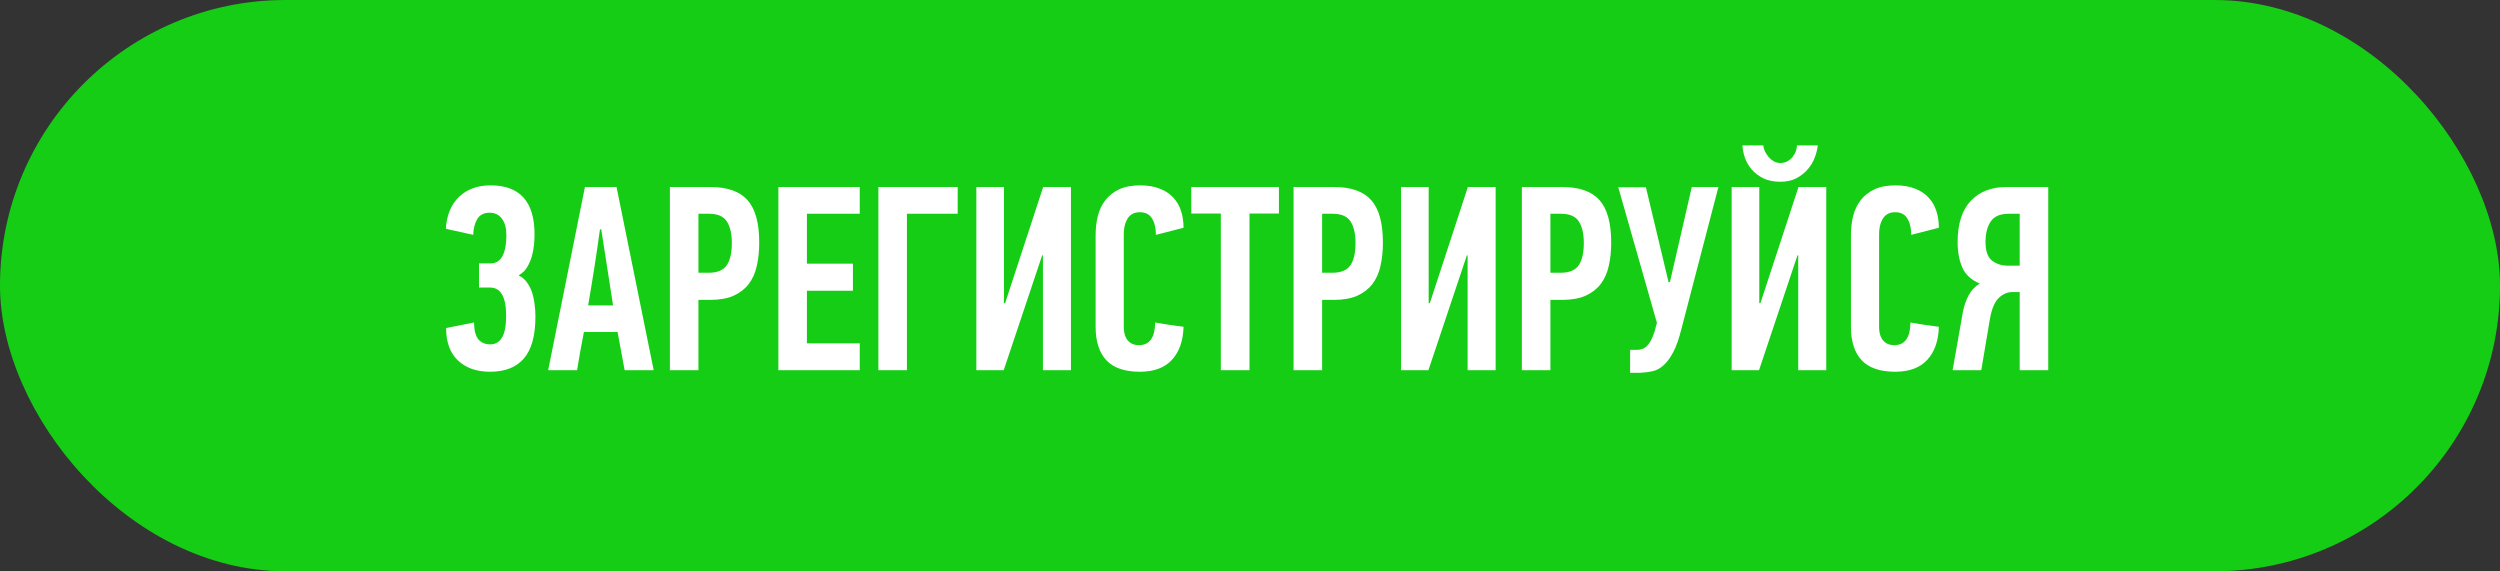 <svg width="547" height="125" viewBox="0 0 547 125" fill="none" xmlns="http://www.w3.org/2000/svg">
<rect x="0" y="0" width="547" height="125" fill="#333333" stroke="none"/>
<rect width="547" height="125" rx="62.5" fill="#15CD15"/>
<path d="M97.55 50.062C97.737 47.062 98.703 44.728 100.447 43.059C102.209 41.391 104.506 40.556 107.338 40.556C113.75 40.556 116.956 44.128 116.956 51.272C116.956 51.928 116.919 52.678 116.844 53.522C116.769 54.366 116.609 55.219 116.366 56.081C116.122 56.944 115.775 57.741 115.325 58.472C114.894 59.203 114.313 59.766 113.581 60.159V60.328C114.275 60.666 114.847 61.153 115.297 61.791C115.766 62.428 116.131 63.141 116.394 63.928C116.656 64.716 116.844 65.559 116.956 66.459C117.088 67.359 117.153 68.287 117.153 69.244C117.153 73.425 116.309 76.491 114.622 78.441C112.953 80.372 110.488 81.338 107.225 81.338C104.263 81.338 101.919 80.513 100.194 78.862C98.469 77.213 97.606 74.85 97.606 71.775L103.709 70.566C103.747 72.328 104.075 73.566 104.694 74.278C105.313 74.991 106.175 75.347 107.281 75.347C108.388 75.347 109.241 74.85 109.841 73.856C110.441 72.862 110.741 71.269 110.741 69.075C110.741 64.969 109.569 62.916 107.225 62.916H104.806V57.628H107.338C108.519 57.628 109.391 57.084 109.953 55.997C110.516 54.891 110.797 53.391 110.797 51.497C110.797 49.922 110.469 48.703 109.813 47.841C109.175 46.978 108.275 46.547 107.113 46.547C105.875 46.547 104.975 47.016 104.413 47.953C103.869 48.872 103.578 50.016 103.541 51.384L97.55 50.062ZM119.938 81C121.288 74.287 122.628 67.612 123.959 60.975C125.309 54.319 126.65 47.634 127.981 40.922H134.9L143.028 81H136.672L135.125 72.647H127.756C127.494 74.034 127.231 75.431 126.969 76.838C126.725 78.225 126.491 79.612 126.266 81H119.938ZM128.684 66.825H134.141L131.553 50.175H131.272C130.897 52.931 130.494 55.688 130.063 58.444C129.631 61.2 129.172 63.994 128.684 66.825ZM146.572 81V40.922H155.459C159.153 40.922 161.853 41.878 163.559 43.791C165.266 45.703 166.119 48.797 166.119 53.072C166.119 54.947 165.941 56.653 165.584 58.191C165.247 59.728 164.656 61.05 163.813 62.156C162.969 63.244 161.863 64.097 160.494 64.716C159.125 65.316 157.409 65.616 155.347 65.616H152.816V81H146.572ZM152.816 59.681H155.009C156.922 59.681 158.253 59.138 159.003 58.05C159.753 56.962 160.128 55.322 160.128 53.128C160.128 51.178 159.772 49.631 159.059 48.487C158.347 47.344 157.034 46.772 155.122 46.772H152.816V59.681ZM170.309 81V40.922H188.112V46.772H176.553V57.684H186.622V63.619H176.553V75.122H188.112V81H170.309ZM192.191 81V40.922H209.544V46.772H198.434V81H192.191ZM213.622 81V40.922H219.669V66.319H219.922L228.247 40.922H234.322V81H228.191V55.884H228.022L219.612 81H213.622ZM239.722 71.494V51.497C239.722 49.997 239.881 48.591 240.2 47.278C240.537 45.947 241.091 44.784 241.859 43.791C242.628 42.797 243.631 42.009 244.869 41.428C246.125 40.847 247.653 40.556 249.453 40.556C251.103 40.556 252.519 40.791 253.7 41.259C254.9 41.709 255.894 42.356 256.681 43.2C257.469 44.025 258.041 45 258.397 46.125C258.772 47.25 258.959 48.487 258.959 49.837L252.912 51.384C252.912 49.922 252.631 48.731 252.069 47.812C251.525 46.894 250.634 46.434 249.397 46.434C248.666 46.434 248.066 46.594 247.597 46.913C247.147 47.212 246.8 47.606 246.556 48.094C246.312 48.562 246.134 49.078 246.022 49.641C245.928 50.203 245.881 50.728 245.881 51.216V71.55C245.881 71.925 245.919 72.347 245.994 72.816C246.087 73.284 246.256 73.725 246.5 74.138C246.744 74.531 247.081 74.859 247.512 75.122C247.962 75.384 248.534 75.516 249.228 75.516C251.534 75.516 252.706 73.866 252.744 70.566C253.775 70.753 254.806 70.922 255.837 71.072C256.887 71.203 257.928 71.344 258.959 71.494C258.884 74.531 258.05 76.931 256.456 78.694C254.862 80.456 252.509 81.338 249.397 81.338C246.097 81.338 243.659 80.503 242.084 78.834C240.509 77.166 239.722 74.719 239.722 71.494ZM260.647 46.716V40.922H279.828V46.716H273.387V81H267.116V46.716H260.647ZM283.034 81V40.922H291.922C295.616 40.922 298.316 41.878 300.022 43.791C301.728 45.703 302.581 48.797 302.581 53.072C302.581 54.947 302.403 56.653 302.047 58.191C301.709 59.728 301.119 61.05 300.275 62.156C299.431 63.244 298.325 64.097 296.956 64.716C295.587 65.316 293.872 65.616 291.809 65.616H289.278V81H283.034ZM289.278 59.681H291.472C293.384 59.681 294.716 59.138 295.466 58.05C296.216 56.962 296.591 55.322 296.591 53.128C296.591 51.178 296.234 49.631 295.522 48.487C294.809 47.344 293.497 46.772 291.584 46.772H289.278V59.681ZM306.547 81V40.922H312.594V66.319H312.847L321.172 40.922H327.247V81H321.116V55.884H320.947L312.537 81H306.547ZM332.984 81V40.922H341.872C345.566 40.922 348.266 41.878 349.972 43.791C351.678 45.703 352.531 48.797 352.531 53.072C352.531 54.947 352.353 56.653 351.997 58.191C351.659 59.728 351.069 61.05 350.225 62.156C349.381 63.244 348.275 64.097 346.906 64.716C345.538 65.316 343.822 65.616 341.759 65.616H339.228V81H332.984ZM339.228 59.681H341.422C343.334 59.681 344.666 59.138 345.416 58.05C346.166 56.962 346.541 55.322 346.541 53.128C346.541 51.178 346.184 49.631 345.472 48.487C344.759 47.344 343.447 46.772 341.534 46.772H339.228V59.681ZM354.078 40.978H360.125L365.075 61.706H365.384L370.166 40.922H375.987L367.916 71.888C367.372 74.081 366.762 75.816 366.087 77.091C365.412 78.347 364.7 79.303 363.95 79.959C363.219 80.616 362.422 81.037 361.559 81.225C360.716 81.412 359.834 81.525 358.916 81.562H356.666V76.556H358.128C359.084 76.556 359.853 76.247 360.434 75.628C361.034 74.991 361.55 73.997 361.981 72.647C362.019 72.609 362.056 72.497 362.094 72.309C362.131 72.122 362.178 71.925 362.234 71.719C362.291 71.494 362.347 71.287 362.403 71.1C362.459 70.912 362.506 70.772 362.544 70.678L354.078 40.978ZM378.884 81V40.922H384.931V66.319H385.184L393.509 40.922H399.584V81H393.453V55.884H393.284L384.875 81H378.884ZM381.247 31.809H385.803C385.841 32.241 385.962 32.681 386.169 33.131C386.394 33.562 386.666 33.975 386.984 34.369C387.303 34.744 387.678 35.053 388.109 35.297C388.541 35.541 389.019 35.663 389.544 35.663C390.125 35.663 390.631 35.541 391.062 35.297C391.512 35.053 391.887 34.744 392.187 34.369C392.506 33.975 392.75 33.562 392.919 33.131C393.087 32.681 393.172 32.241 393.172 31.809H397.728C397.653 32.616 397.437 33.487 397.081 34.425C396.744 35.362 396.237 36.225 395.562 37.013C394.887 37.8 394.062 38.456 393.087 38.981C392.112 39.506 390.931 39.769 389.544 39.769C388.044 39.769 386.778 39.506 385.747 38.981C384.716 38.456 383.872 37.8 383.216 37.013C382.559 36.225 382.072 35.362 381.753 34.425C381.453 33.487 381.284 32.616 381.247 31.809ZM404.984 71.494V51.497C404.984 49.997 405.144 48.591 405.463 47.278C405.8 45.947 406.353 44.784 407.122 43.791C407.891 42.797 408.894 42.009 410.131 41.428C411.388 40.847 412.916 40.556 414.716 40.556C416.366 40.556 417.781 40.791 418.963 41.259C420.163 41.709 421.156 42.356 421.944 43.2C422.731 44.025 423.303 45 423.659 46.125C424.034 47.25 424.222 48.487 424.222 49.837L418.175 51.384C418.175 49.922 417.894 48.731 417.331 47.812C416.788 46.894 415.897 46.434 414.659 46.434C413.928 46.434 413.328 46.594 412.859 46.913C412.409 47.212 412.063 47.606 411.819 48.094C411.575 48.562 411.397 49.078 411.284 49.641C411.191 50.203 411.144 50.728 411.144 51.216V71.55C411.144 71.925 411.181 72.347 411.256 72.816C411.35 73.284 411.519 73.725 411.763 74.138C412.006 74.531 412.344 74.859 412.775 75.122C413.225 75.384 413.797 75.516 414.491 75.516C416.797 75.516 417.969 73.866 418.006 70.566C419.038 70.753 420.069 70.922 421.1 71.072C422.15 71.203 423.191 71.344 424.222 71.494C424.147 74.531 423.313 76.931 421.719 78.694C420.125 80.456 417.772 81.338 414.659 81.338C411.359 81.338 408.922 80.503 407.347 78.834C405.772 77.166 404.984 74.719 404.984 71.494ZM427.231 81L429.481 68.259C429.744 66.909 430.166 65.691 430.747 64.603C431.328 63.516 432.134 62.663 433.166 62.044C431.328 61.275 430.062 60.112 429.369 58.556C428.675 57 428.328 55.134 428.328 52.959C428.328 49.003 429.275 46.013 431.169 43.987C433.081 41.944 435.687 40.922 438.987 40.922H448.156V81H441.912V63.9H440.309C439.241 63.9 438.256 64.322 437.356 65.166C436.456 66.009 435.809 67.509 435.416 69.666L433.503 81H427.231ZM434.431 52.959C434.431 54.909 434.9 56.259 435.837 57.009C436.794 57.759 437.994 58.134 439.437 58.134H441.912V46.772H439.494C437.619 46.772 436.306 47.344 435.556 48.487C434.806 49.612 434.431 51.103 434.431 52.959Z" fill="white"/>
</svg>
